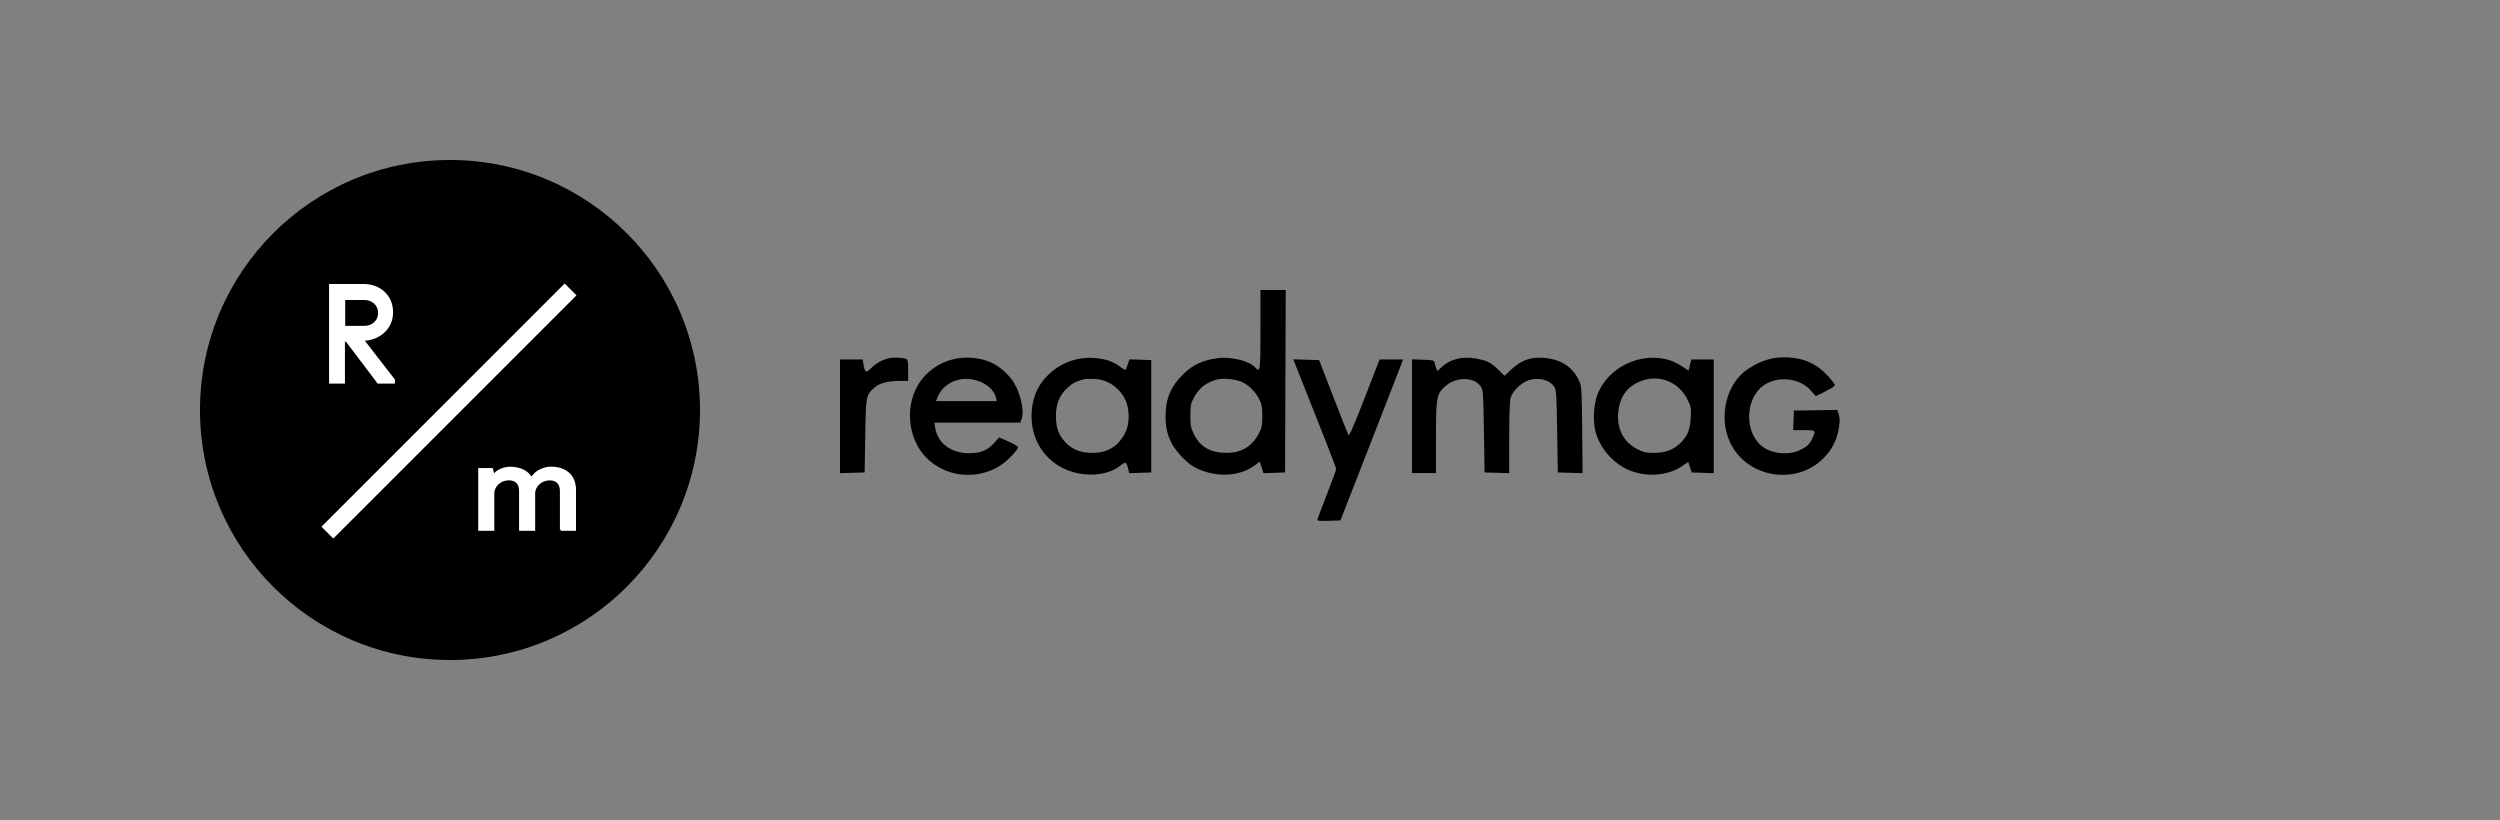 <svg width="250" height="82" viewBox="0 0 250 82" fill="none" xmlns="http://www.w3.org/2000/svg">
<rect x="0" y="0" width="250" height="82" fill="#808080" stroke="none"/>
<g clip-path="url(#clip0_401_1038)">
<path d="M45 66C58.807 66 70 54.807 70 41C70 27.193 58.807 16 45 16C31.193 16 20 27.193 20 41C20 54.807 31.193 66 45 66Z" fill="black"/>
<path fill-rule="evenodd" clip-rule="evenodd" d="M56.091 52.987V49.102C56.091 48.327 55.668 47.938 54.966 47.938C54.132 47.938 53.445 48.556 53.416 49.307V52.982H52.007V49.097C52.007 48.322 51.583 47.932 50.881 47.932C50.048 47.932 49.361 48.551 49.331 49.302V52.977H47.923V46.904H49.19L49.331 47.421L49.4 47.484L49.468 47.421C49.751 47.031 50.453 46.773 51.018 46.773C52.031 46.773 52.763 47.172 53.133 47.806L53.484 47.416C53.835 47.026 54.541 46.767 55.103 46.767C56.653 46.767 57.5 47.674 57.5 48.966V52.977H56.091V52.987ZM34.651 34.071H34.393V38.263H33.008V28.5H36.371C37.883 28.5 39.208 29.504 39.208 31.239C39.208 32.911 37.795 33.978 36.283 33.978L39.393 37.989V38.258H37.815L34.651 34.071ZM36.45 32.687C37.21 32.687 37.907 32.156 37.907 31.293C37.907 30.431 37.21 29.899 36.45 29.899H34.422V32.687H36.45Z" fill="white" stroke="white" stroke-width="0.2"/>
<path fill-rule="evenodd" clip-rule="evenodd" d="M32.572 52.67L56.466 28.777L57.224 29.534L33.33 53.427L32.572 52.67Z" fill="white" stroke="white" stroke-width="0.6"/>
</g>
<g clip-path="url(#clip1_401_1038)">
<path d="M90.645 35.905C90.773 35.954 90.818 36.249 90.818 37.031V38.091H90.004C88.799 38.091 87.963 38.308 87.456 38.753C86.6 39.504 86.595 39.533 86.525 43.583L86.462 47.245L85.231 47.281L84 47.317V41.631V35.944H85.135H86.27L86.348 36.432C86.483 37.275 86.583 37.324 87.12 36.81C87.661 36.291 88.191 35.996 88.889 35.825C89.338 35.715 90.259 35.757 90.645 35.905Z" fill="black"/>
<path fill-rule="evenodd" clip-rule="evenodd" d="M98.33 35.97C99.4 36.24 100.428 36.959 101.188 37.97C101.959 38.996 102.465 40.959 102.18 41.82L102.036 42.258H97.737H93.437L93.52 42.776C93.772 44.349 95.138 45.347 97.005 45.323C98.084 45.308 98.787 45.011 99.406 44.309L99.908 43.738L100.856 44.151C101.377 44.379 101.803 44.636 101.803 44.723C101.803 44.983 100.714 46.115 100.062 46.533C97.109 48.428 93.133 47.398 91.633 44.35C90.522 42.092 90.889 39.248 92.51 37.556C94.007 35.995 96.131 35.415 98.33 35.97ZM93.728 39.779C94.056 38.916 94.786 38.271 95.735 38.004C97.319 37.558 99.28 38.451 99.6 39.764L99.684 40.111H96.643H93.602L93.728 39.779Z" fill="black"/>
<path fill-rule="evenodd" clip-rule="evenodd" d="M110.728 36.019C111.088 36.118 111.64 36.395 111.954 36.636C112.269 36.876 112.549 37.031 112.577 36.982C112.605 36.932 112.698 36.676 112.783 36.413L112.937 35.935L114.03 35.971L115.124 36.008V41.626V47.245L114.023 47.281L112.921 47.318L112.837 46.966C112.647 46.17 112.572 46.13 112.051 46.549C111.315 47.141 110.247 47.466 109.063 47.459C105.706 47.441 103.175 44.969 103.154 41.689C103.142 39.68 103.898 38.12 105.449 36.954C106.934 35.839 108.848 35.5 110.728 36.019ZM106.707 38.817C107.246 38.312 107.598 38.129 108.432 37.917C108.571 37.882 109.027 37.87 109.446 37.892C110.75 37.959 111.873 38.704 112.508 39.922C112.95 40.769 112.985 42.277 112.584 43.148C111.941 44.544 110.804 45.288 109.313 45.288C108.088 45.288 107.313 45.001 106.595 44.284C105.886 43.575 105.591 42.788 105.591 41.608C105.591 40.412 105.943 39.531 106.707 38.817Z" fill="black"/>
<path fill-rule="evenodd" clip-rule="evenodd" d="M128.54 38.123L128.507 47.245L127.426 47.281L126.345 47.317L126.164 46.743L125.982 46.169L125.353 46.617C123.781 47.738 121.215 47.748 119.325 46.64C118.602 46.217 117.56 45.099 117.169 44.328C116.708 43.418 116.554 42.72 116.557 41.561C116.562 39.818 117.129 38.536 118.434 37.315C119.371 36.44 120.282 36.026 121.727 35.822C123.046 35.635 124.912 36.078 125.488 36.714C126.026 37.309 126.045 37.18 126.045 32.977V29H127.309H128.572L128.54 38.123ZM119.378 39.784C119.888 38.814 120.59 38.258 121.689 37.954C122.282 37.79 123.542 37.907 124.168 38.184C124.867 38.493 125.565 39.193 125.947 39.969C126.179 40.439 126.234 40.762 126.233 41.626C126.231 42.542 126.182 42.792 125.897 43.331C125.201 44.646 124.159 45.281 122.69 45.285C121.059 45.29 120.022 44.705 119.393 43.423C119.083 42.792 119.038 42.555 119.039 41.563C119.04 40.577 119.085 40.342 119.378 39.784Z" fill="black"/>
<path d="M133.325 39.669C134.103 41.683 134.788 43.41 134.848 43.507C134.924 43.628 135.43 42.467 136.458 39.814L137.958 35.944H139.134H140.31L140.059 36.607C139.922 36.972 138.512 40.594 136.926 44.657L134.043 52.043L132.869 52.079C131.792 52.113 131.701 52.097 131.759 51.89C131.794 51.766 132.228 50.625 132.722 49.354C133.217 48.084 133.621 46.976 133.621 46.892C133.62 46.77 132.137 42.98 129.569 36.54L129.329 35.935L130.62 35.971L131.912 36.008L133.325 39.669Z" fill="black"/>
<path d="M148.371 36.025C148.882 36.165 149.213 36.374 149.751 36.895L150.459 37.58L151.129 36.946C152.18 35.953 153.272 35.615 154.755 35.825C156.263 36.039 157.315 36.791 157.913 38.084C158.164 38.627 158.181 38.898 158.218 42.988L158.257 47.317L157.019 47.281L155.78 47.245L155.717 43.135C155.661 39.493 155.629 38.988 155.432 38.687C154.999 38.028 154.023 37.735 153.042 37.97C152.22 38.167 151.263 39.048 151.059 39.795C150.974 40.104 150.92 41.663 150.92 43.809L150.919 47.317L149.688 47.281L148.457 47.245L148.394 43.135C148.338 39.493 148.305 38.988 148.109 38.687C147.393 37.597 145.416 37.659 144.327 38.807C143.659 39.51 143.596 39.941 143.596 43.789V47.308H142.396H141.197V41.621V35.935L142.3 35.971C143.288 36.004 143.409 36.034 143.452 36.26C143.478 36.399 143.552 36.65 143.616 36.817L143.731 37.121L144.137 36.737C145.159 35.771 146.576 35.532 148.371 36.025Z" fill="black"/>
<path fill-rule="evenodd" clip-rule="evenodd" d="M166.991 36.03C167.323 36.135 167.877 36.41 168.222 36.642L168.849 37.064L168.99 36.504L169.131 35.944H170.252H171.374V41.631V47.318L170.269 47.282L169.164 47.245L168.996 46.713L168.827 46.182L168.191 46.62C166.597 47.717 164.095 47.757 162.298 46.715C160.987 45.955 159.948 44.625 159.567 43.219C159.274 42.134 159.355 40.467 159.752 39.436C160.813 36.685 164.123 35.128 166.991 36.03ZM161.83 41.137C162.022 39.508 162.842 38.497 164.366 38.015C166.061 37.479 167.861 38.247 168.702 39.864C169.105 40.64 169.123 40.731 169.073 41.753C169.013 42.953 168.761 43.588 168.067 44.282C167.385 44.964 166.538 45.285 165.419 45.287C164.572 45.288 164.353 45.237 163.662 44.878C162.324 44.182 161.637 42.779 161.83 41.137Z" fill="black"/>
<path d="M179.581 35.823C180.812 36.016 181.821 36.564 182.724 37.529C183.148 37.982 183.495 38.423 183.495 38.51C183.495 38.596 183.064 38.88 182.537 39.141L181.578 39.615L181.089 39.06C179.792 37.587 177.165 37.543 175.872 38.973C174.558 40.428 174.61 43.11 175.979 44.439C176.884 45.318 178.664 45.593 179.901 45.047C180.689 44.698 180.95 44.461 181.237 43.836C181.609 43.026 181.597 43.015 180.396 43.015H179.318L179.355 42.037L179.391 41.058L181.564 41.024L183.736 40.989L183.883 41.482C183.997 41.86 183.996 42.177 183.881 42.836C183.671 44.045 183.191 44.978 182.34 45.831C179.57 48.606 174.653 47.766 173.009 44.237C171.831 41.707 172.607 38.408 174.723 36.953C176.26 35.895 177.783 35.541 179.581 35.823Z" fill="black"/>
</g>
<defs>
<clipPath id="clip0_401_1038">
<rect width="50" height="50" fill="white" transform="translate(20 16)"/>
</clipPath>
<clipPath id="clip1_401_1038">
<rect width="100" height="23.106" fill="white" transform="translate(84 29)"/>
</clipPath>
</defs>
</svg>

